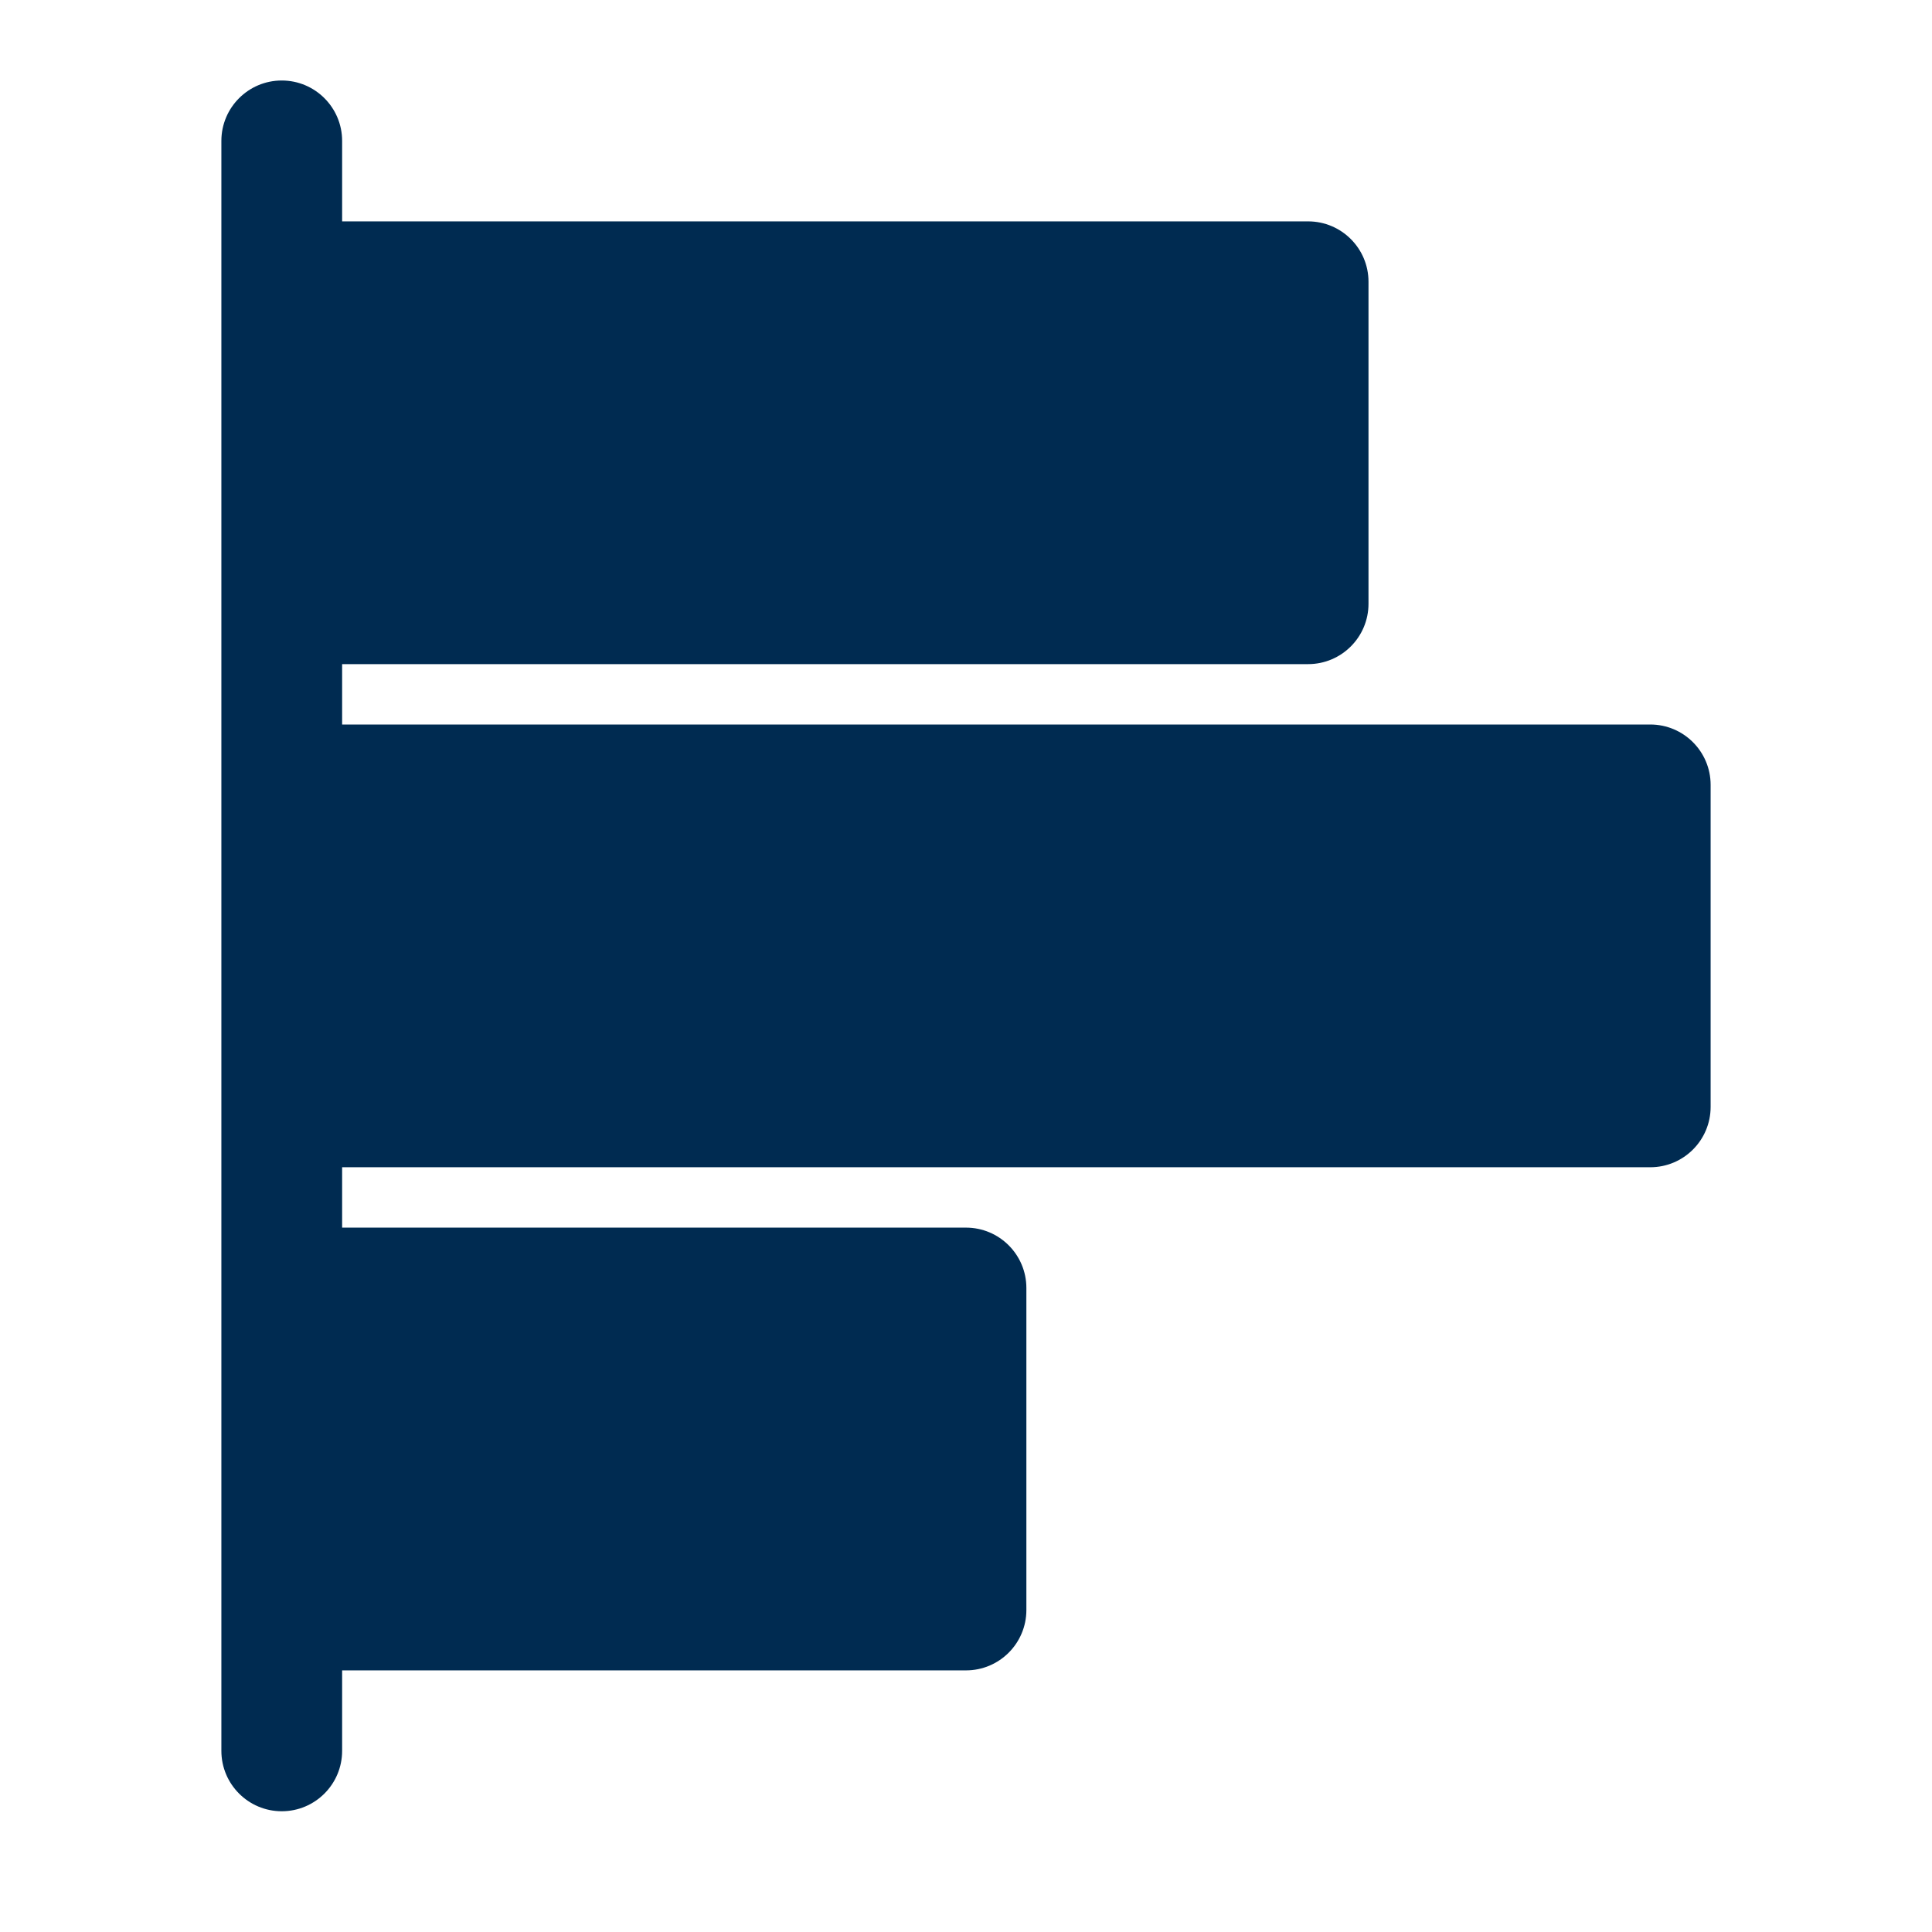 <svg width="24" height="24" viewBox="0 0 24 24" fill="none" xmlns="http://www.w3.org/2000/svg">
<path fill-rule="evenodd" clip-rule="evenodd" d="M20.5 14.5C20.914 14.5 21.25 14.164 21.25 13.75V9.75C21.25 9.336 20.914 9 20.5 9H4.25V8.25H16.25C16.664 8.25 17 7.914 17 7.5V3.5C17 3.086 16.664 2.75 16.25 2.75H4.25V1.75C4.25 1.336 3.914 1 3.5 1C3.086 1 2.75 1.336 2.75 1.75V3.5V7.5V9.75V13.75V16V20V21.75C2.75 22.164 3.086 22.5 3.5 22.5C3.914 22.5 4.25 22.164 4.25 21.75V20.75H12C12.414 20.75 12.75 20.414 12.75 20V16C12.75 15.586 12.414 15.25 12 15.25H4.25V14.5H20.5Z" fill="#002B51"/>
</svg>
